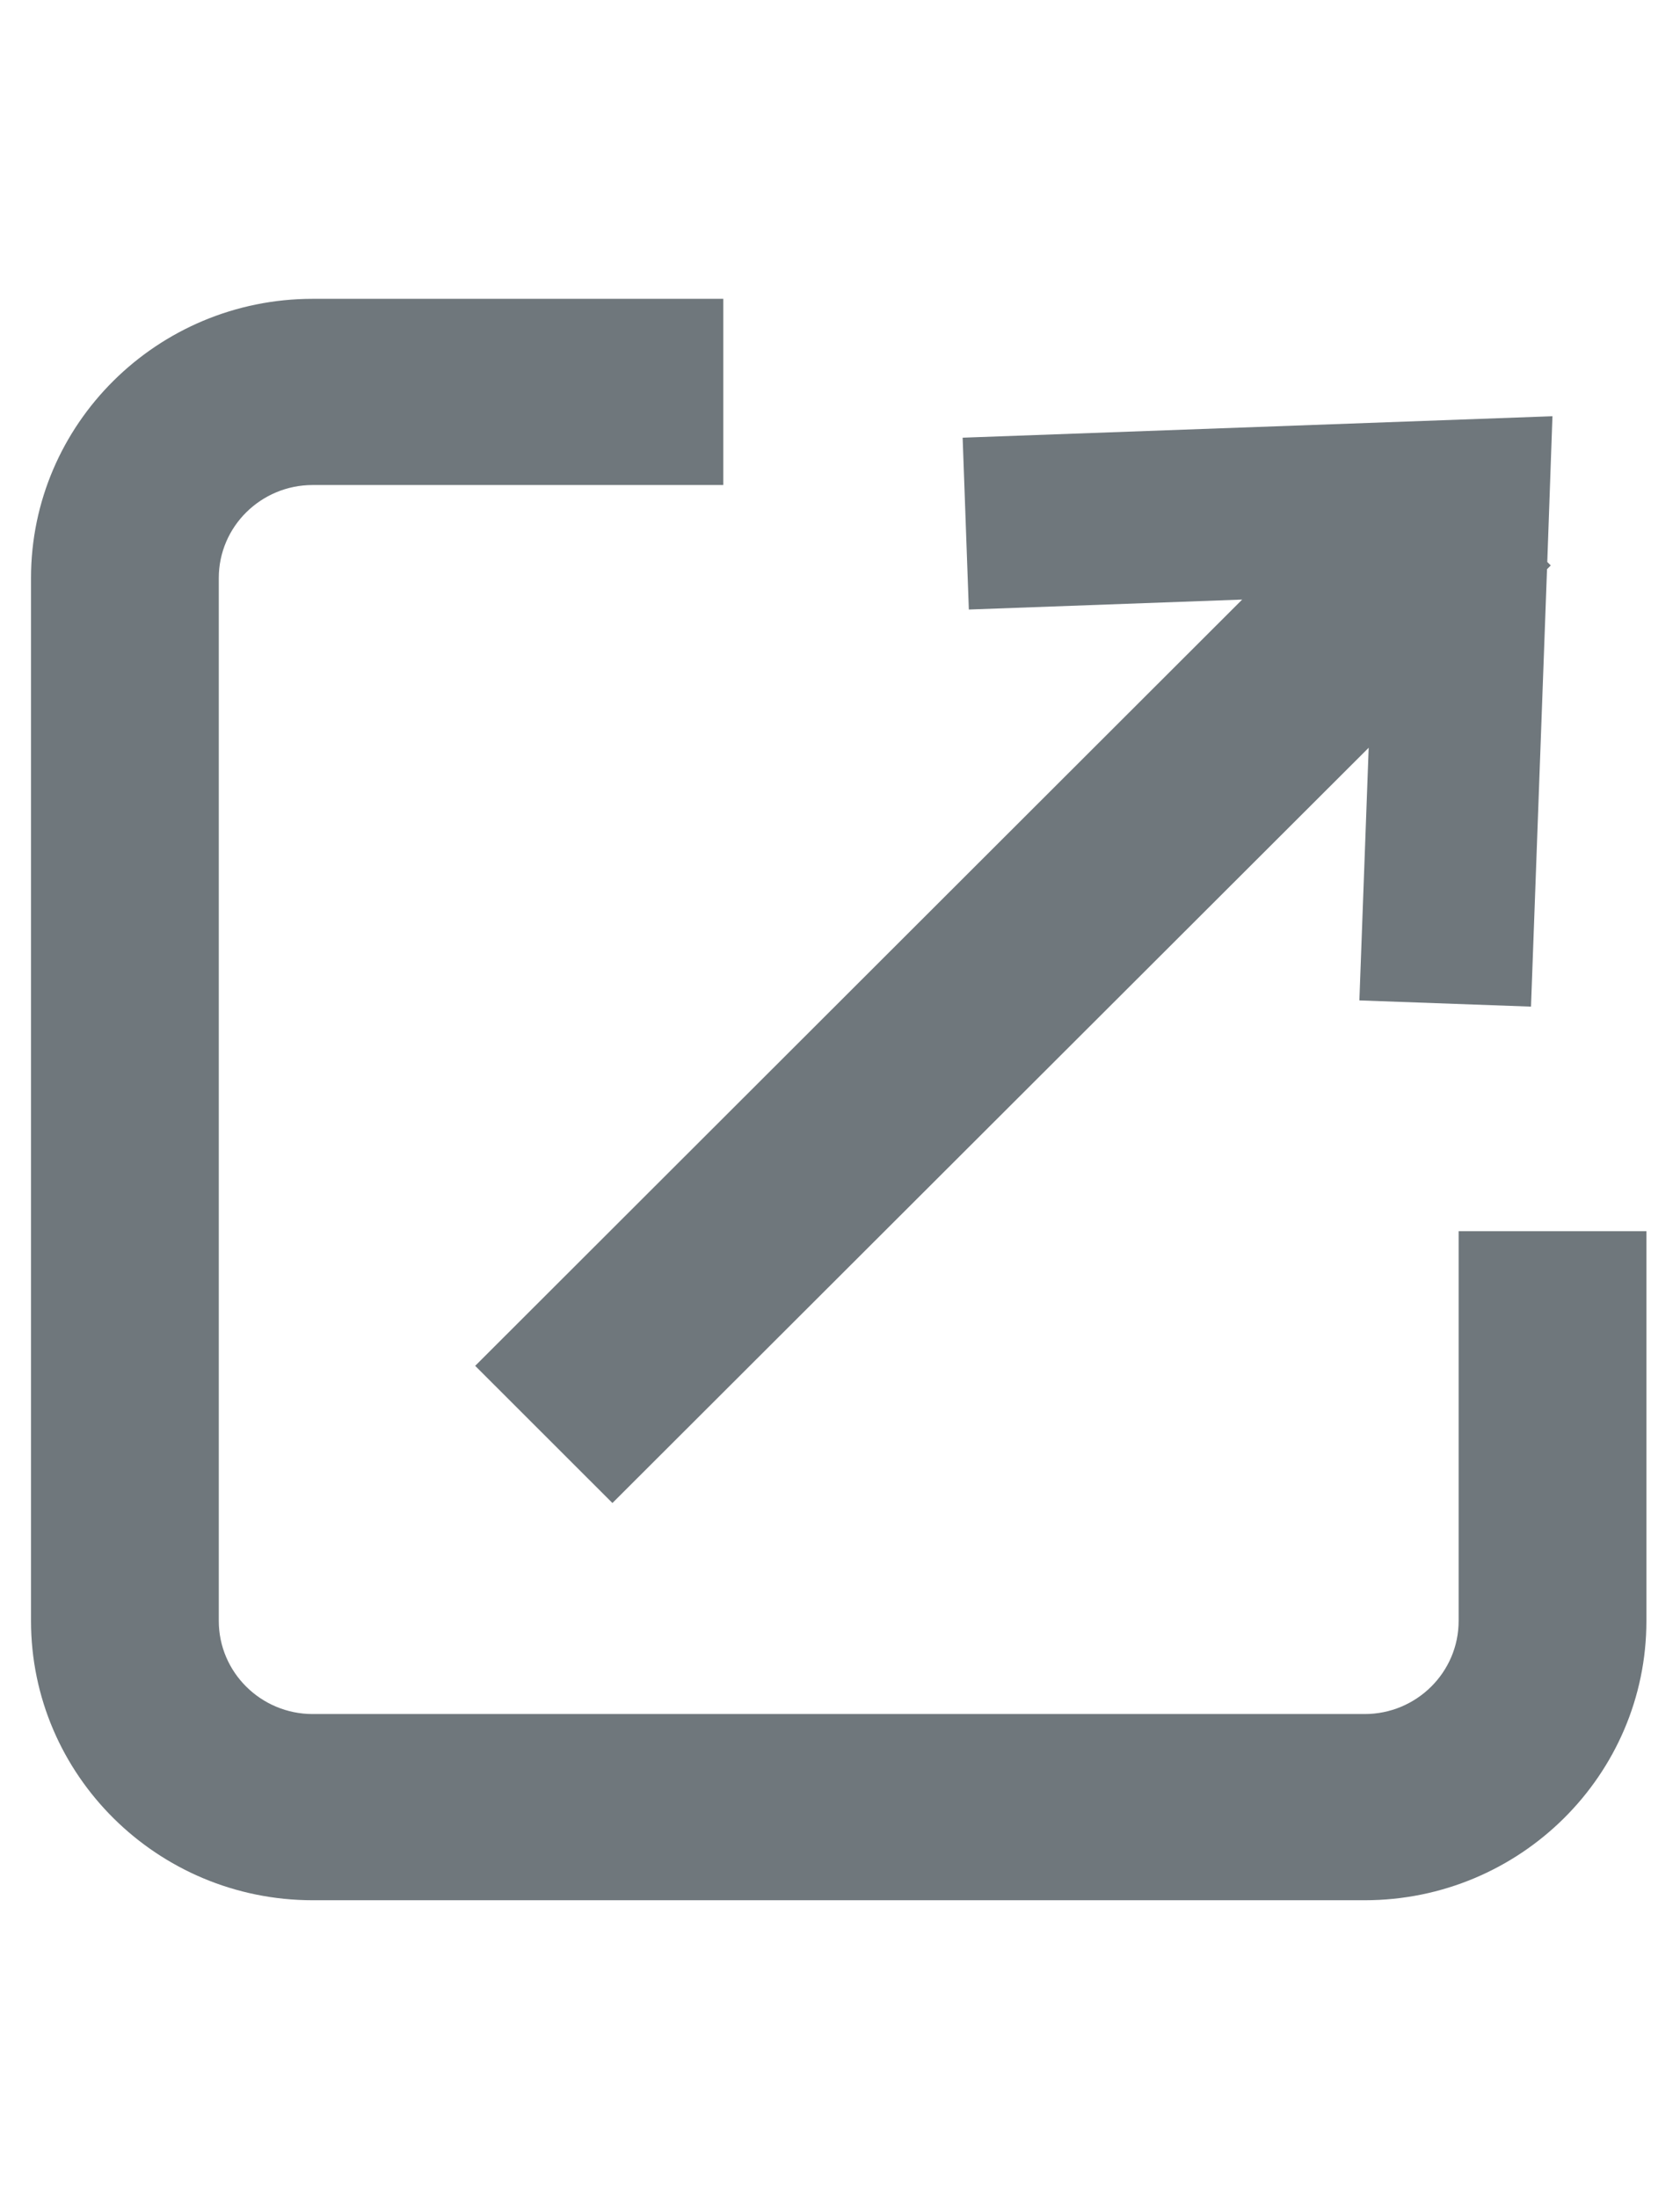 <svg width="13" height="17" viewBox="0 0 13 17" fill="none" xmlns="http://www.w3.org/2000/svg">
<g id="Component 1">
<path id="Vector" d="M10.56 14.696H2.42C1.217 14.696 0.24 13.726 0.24 12.536V4.47C0.24 3.28 1.217 2.311 2.42 2.311H5.597V3.751H2.42C2.019 3.751 1.693 4.073 1.693 4.47V12.536C1.693 12.933 2.019 13.256 2.42 13.256H10.56C10.961 13.256 11.287 12.933 11.287 12.536V9.522H12.74V12.536C12.74 13.727 11.763 14.696 10.56 14.696Z" fill="#6F777C"/>
<path id="Vector_2" d="M11.973 4.346L12.013 3.219L7.449 3.385L7.497 4.714L9.612 4.637L3.677 10.563L4.739 11.624L10.591 5.783L10.519 7.737L11.847 7.785L11.971 4.402L12 4.373L11.973 4.346Z" fill="#6F777C"/>
</g>
</svg>
